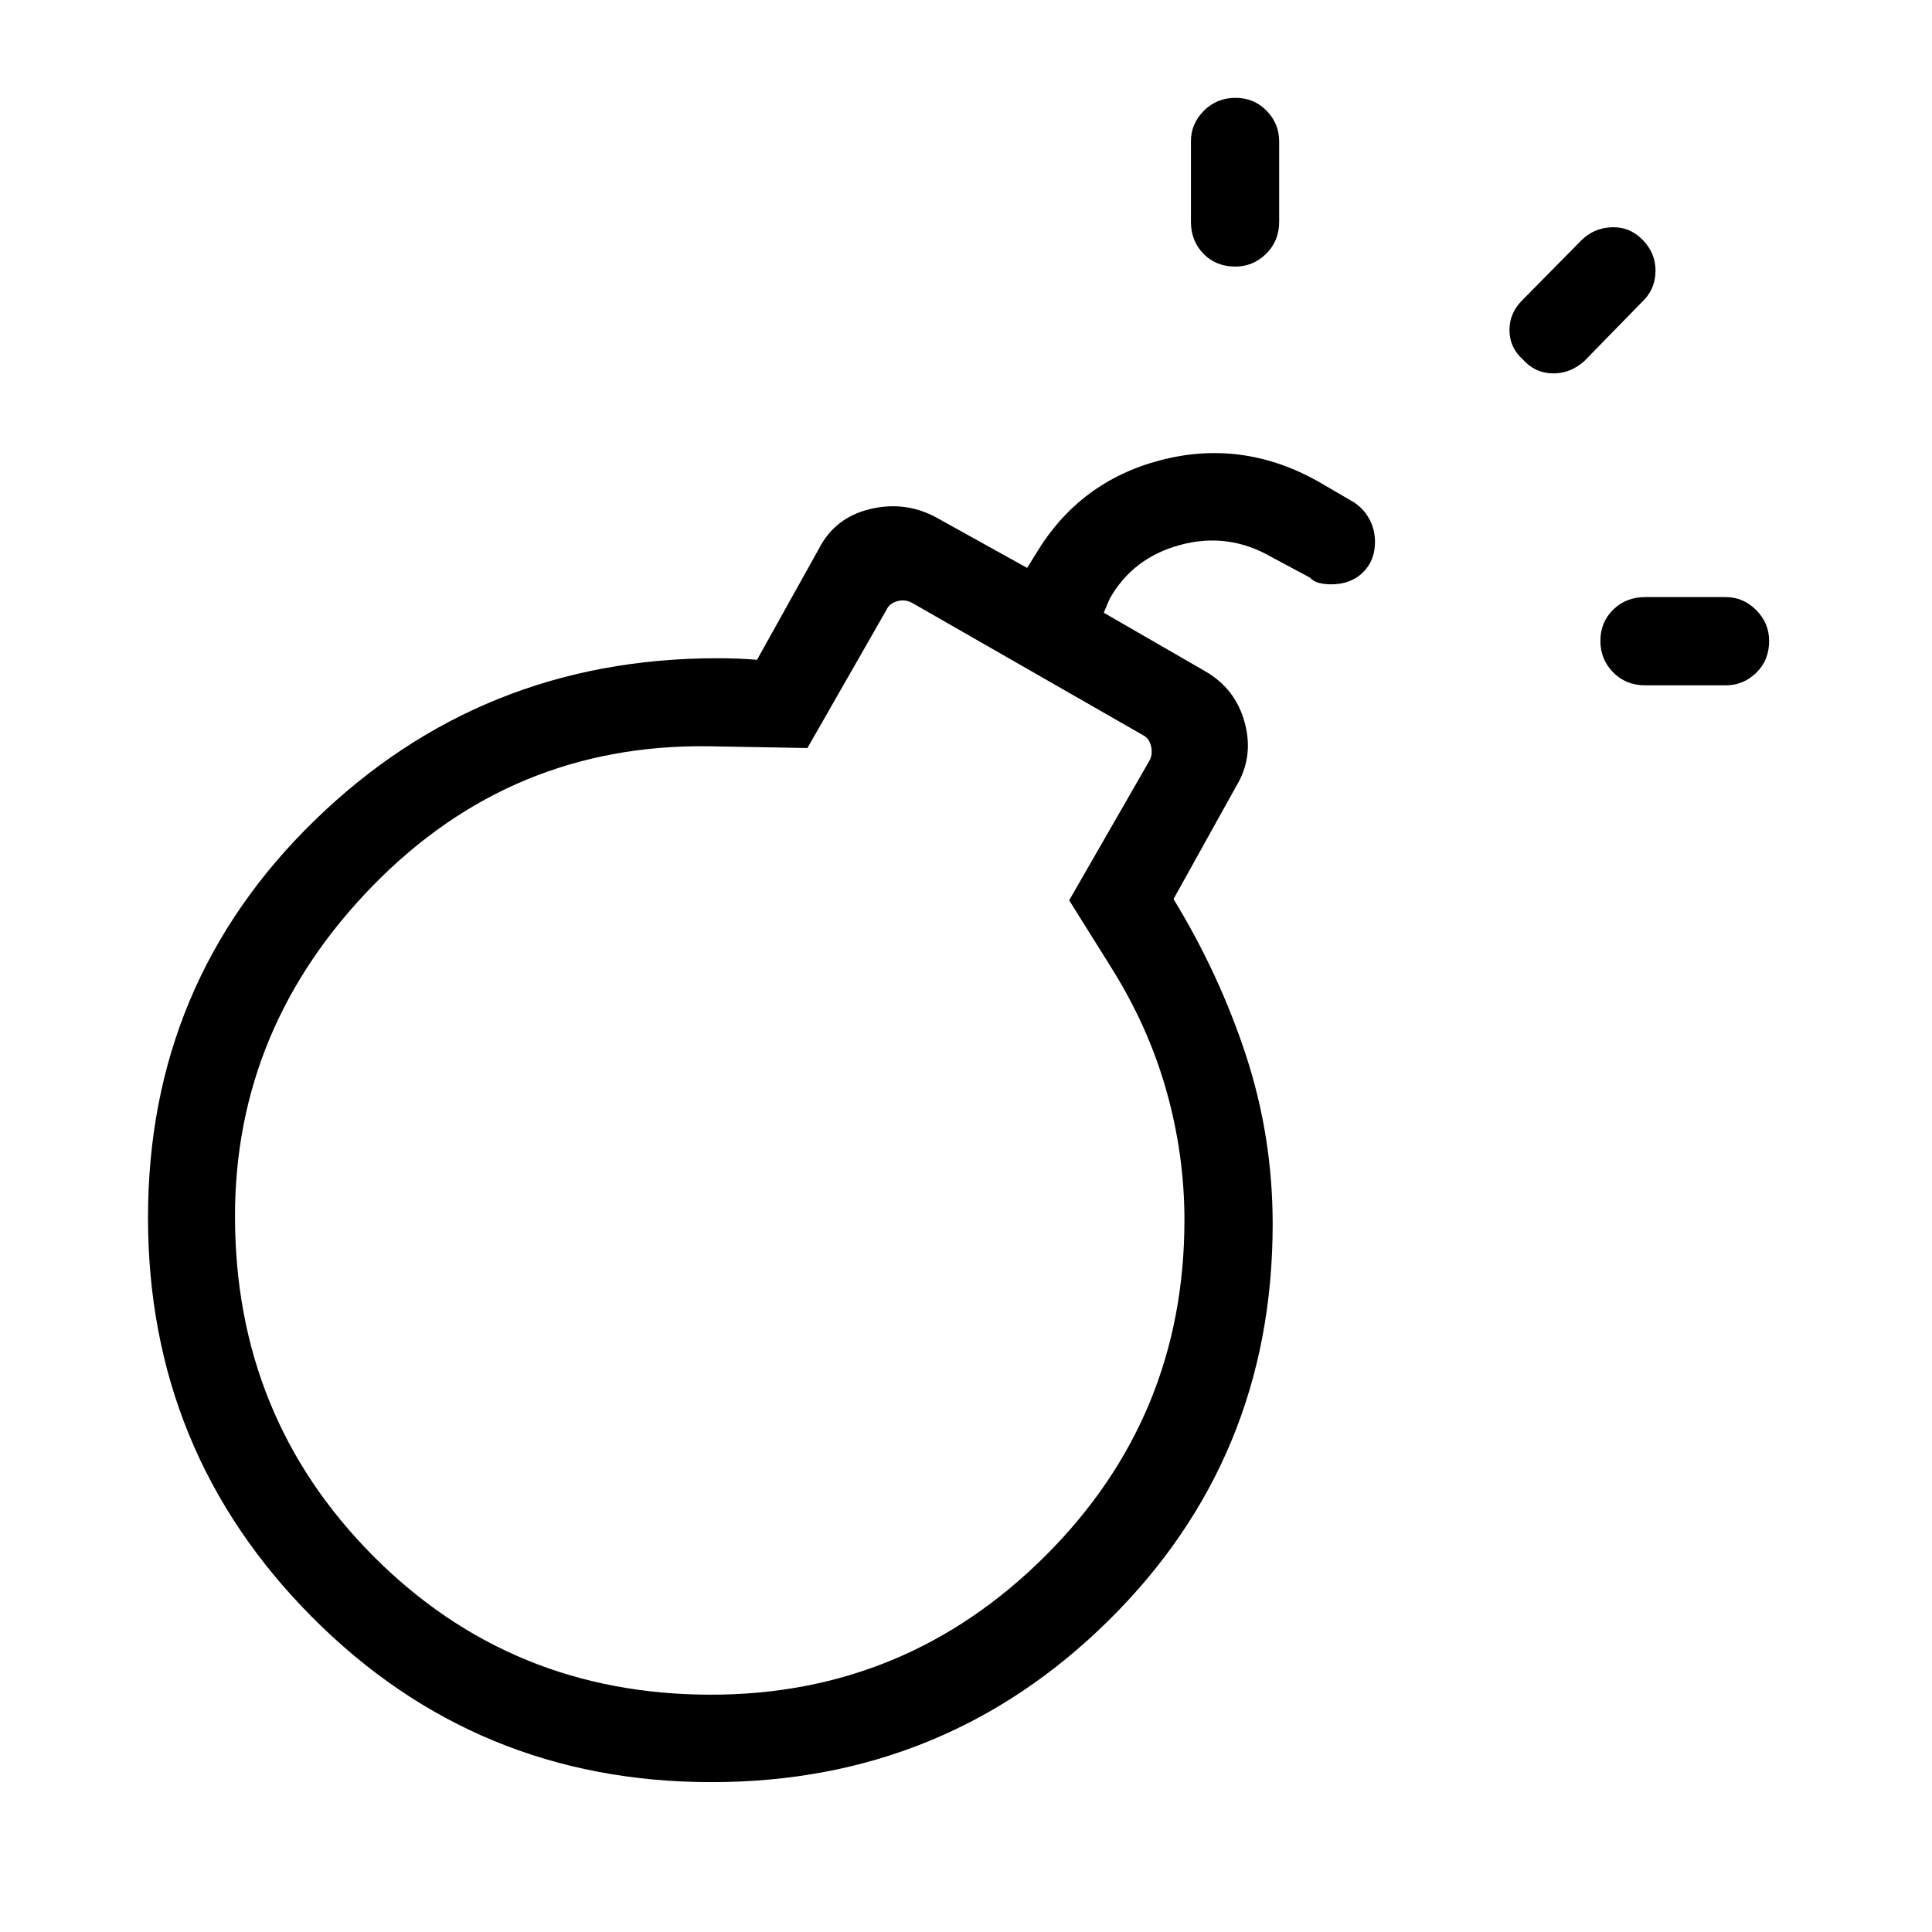 <svg xmlns="http://www.w3.org/2000/svg" height="48" viewBox="0 -960 960 960" width="48"><path d="M353.31-117.92q96.88 0 166.06-68.92 69.17-68.92 69.17-166.94 0-32.52-9.02-64.45-9.02-31.94-27.64-61.46l-20.61-32.96 39.84-69.31q1.74-3.08.87-7.12t-3.94-5.57l-114.85-65.81q-3.65-1.92-7.5-.77-3.84 1.15-5.19 4.23l-39.3 68.69-49.38-.88q-97.7-1.16-166.38 69.11-68.67 70.27-68.67 164.43 0 99.72 68.59 168.73 68.59 69 167.95 69ZM817.5-619.46q-9.54 0-15.91-6.42-6.36-6.42-6.36-15.69 0-9.28 6.36-15.51 6.37-6.23 15.91-6.23h40q8.74 0 15.16 6.47 6.41 6.48 6.41 15.3 0 9.62-6.41 15.85-6.42 6.23-15.16 6.23h-40ZM613.85-827.54q-9.62 0-15.85-6.36-6.23-6.37-6.23-15.91v-40q0-8.74 6.42-15.15 6.42-6.42 15.69-6.42t15.5 6.42q6.23 6.41 6.23 15.15v40q0 9.54-6.47 15.91-6.47 6.36-15.29 6.36Zm142.88 46.19q-6.69-6-6.69-14.65t6.69-15.15l29-29.39q6.19-6.19 15.13-6.54 8.95-.34 15.45 6.35 6.5 6.69 6.3 15.73-.19 9.04-6.83 15.18l-28.67 29.36q-7.03 6.19-15.71 6-8.67-.19-14.67-6.89ZM353.5-353.65Zm307.95-316q-3.18 0-5.91-.66t-4.71-2.71l-19.06-10.21q-21.39-12.35-45.04-6.07-23.66 6.27-35.27 26.69l-3 7.07 50.38 29.08q15.19 8.72 19.71 25.73 4.53 17-4.4 31.61l-31.04 55.85q22.75 37.27 36.01 77.7 13.26 40.44 13.26 83.84 0 116.35-81.4 196.81-81.4 80.46-197.42 80.46-116.98 0-198.5-82.02-81.52-82.01-81.52-198.51 0-116.78 82.81-197.36 82.8-80.57 200.03-80.57 5.08 0 10.13.19 5.04.19 9.65.58L407-687.5q7.92-15.35 25.32-19.54 17.41-4.19 32.83 4.12l45.23 25.11 4.39-7.07q21.46-35.81 61.67-46.39 40.21-10.57 77.6 9.96l18.62 10.85q4.8 3.04 7.69 8.27 2.88 5.22 2.88 11.48 0 9.29-6.03 15.17-6.03 5.89-15.75 5.89Z"/></svg>